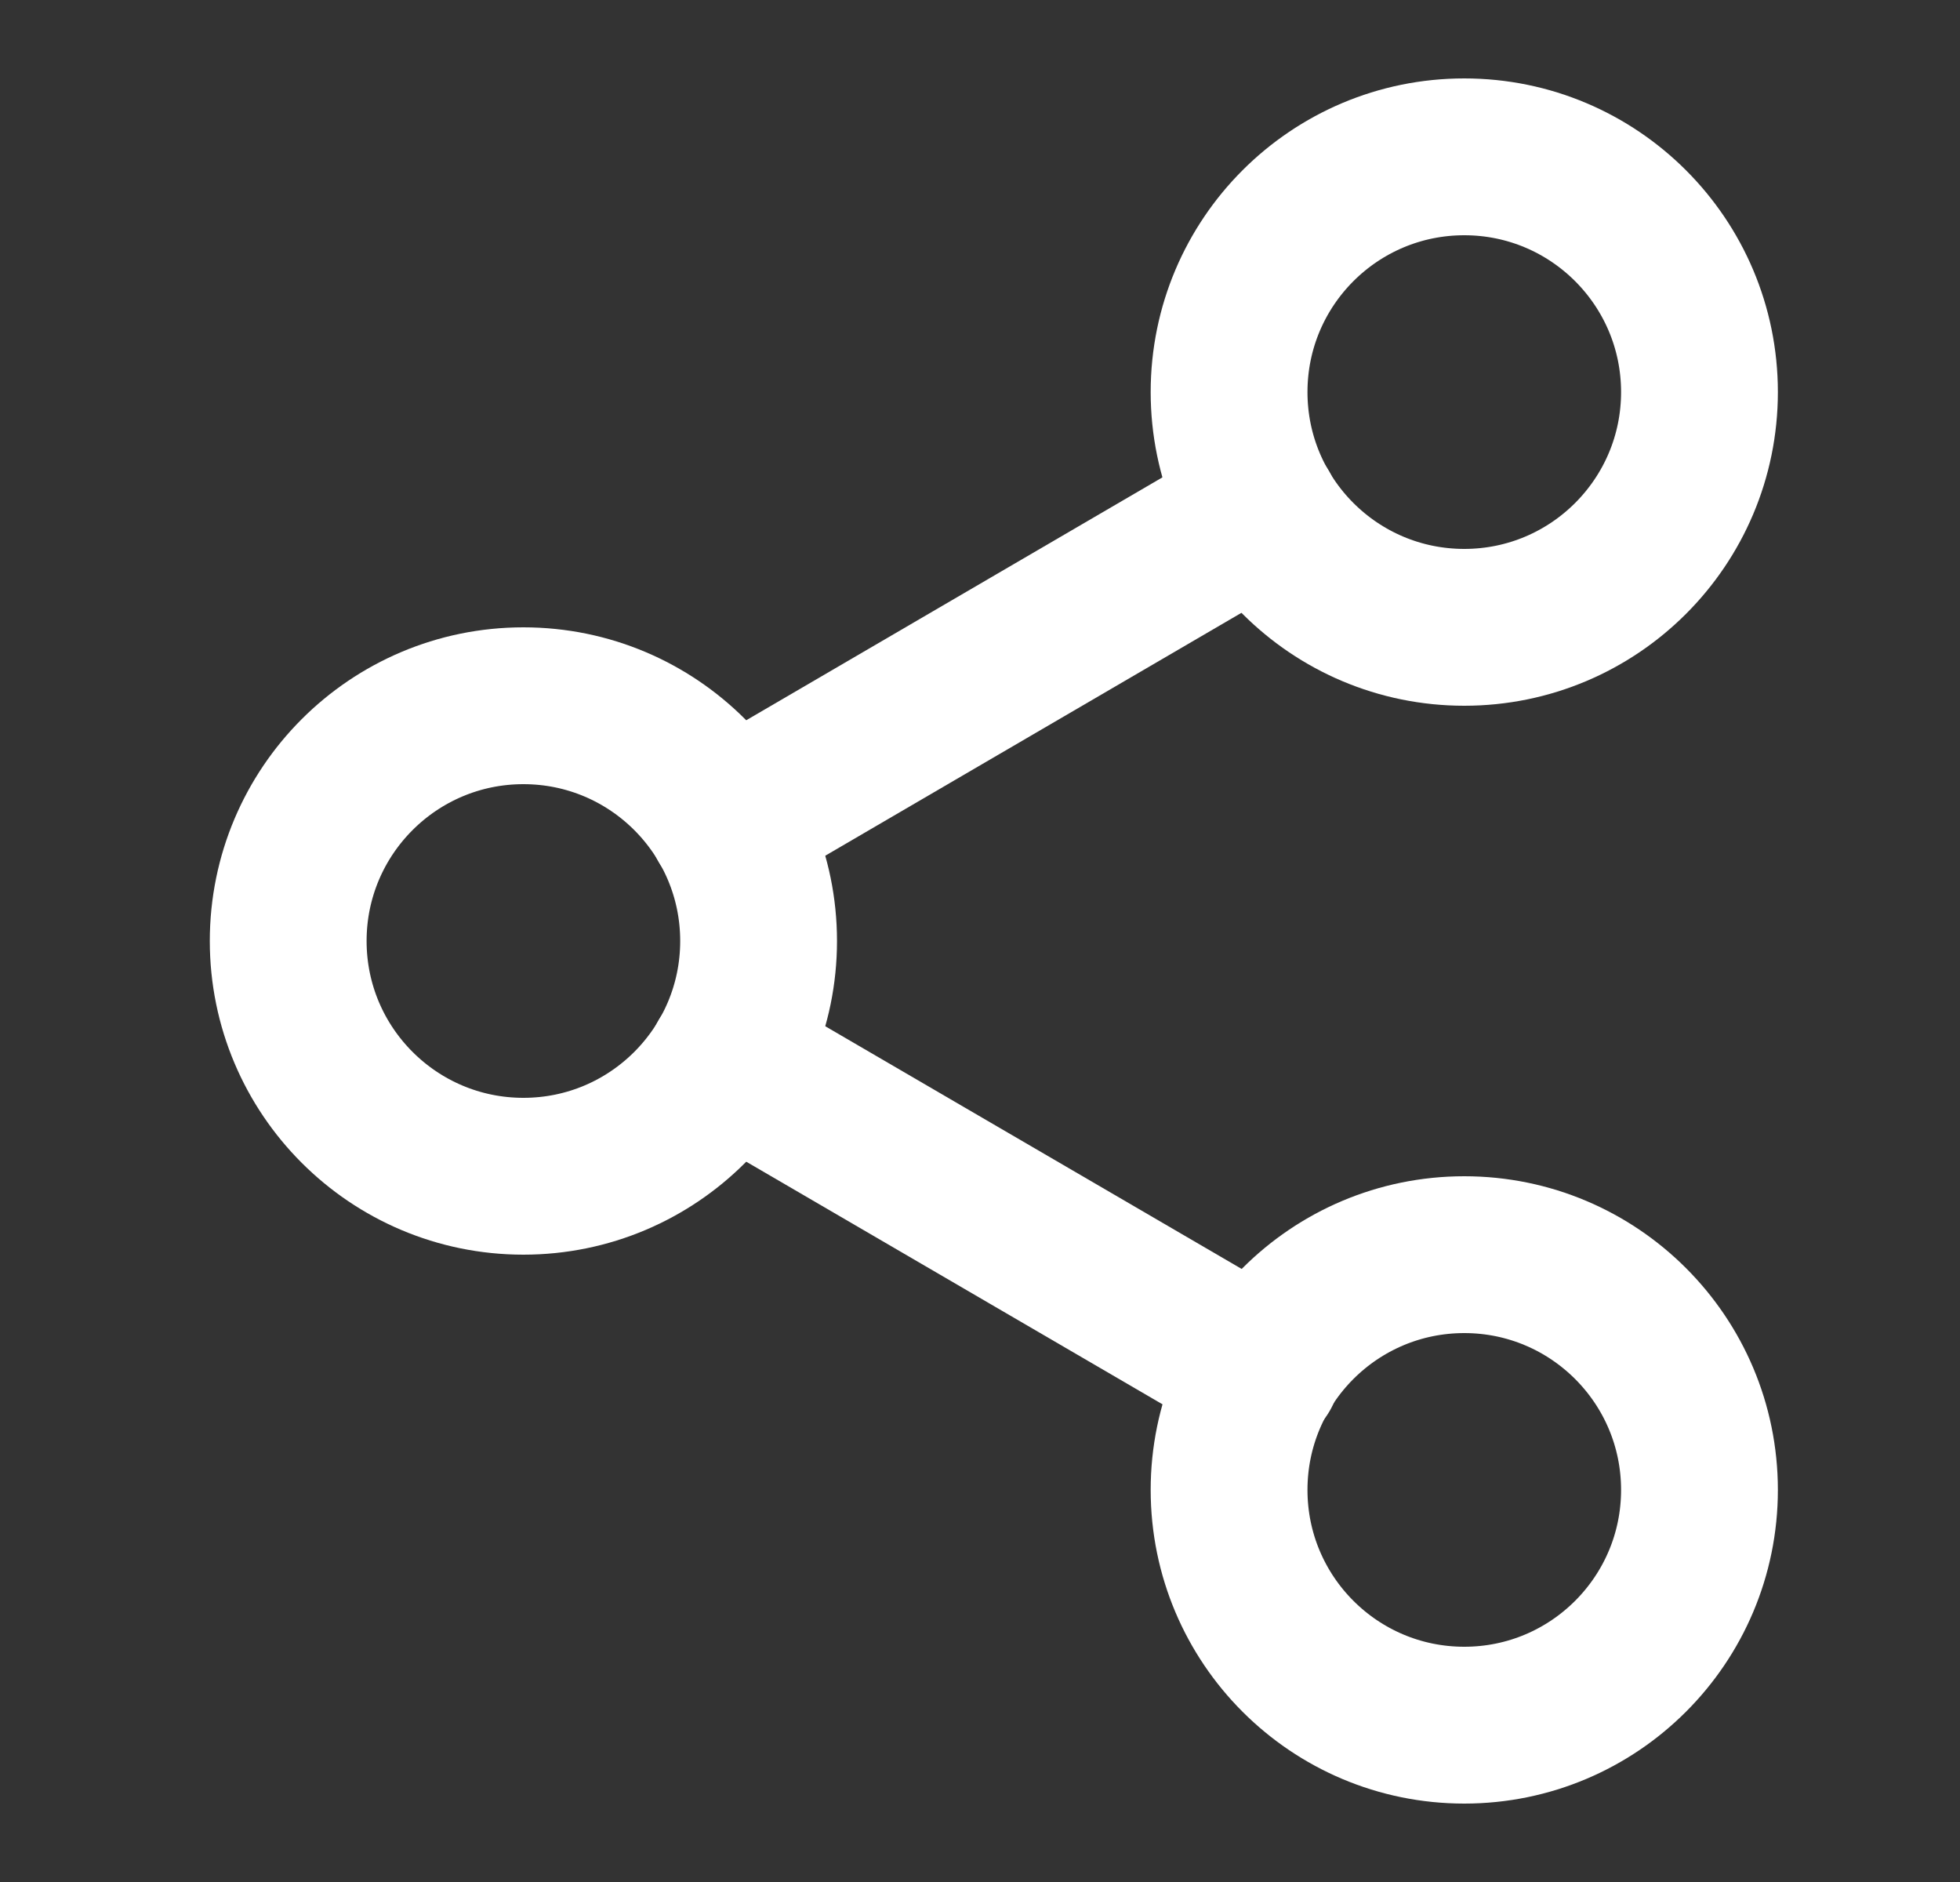 <svg width="25" height="24" viewBox="0 0 25 24" fill="none" xmlns="http://www.w3.org/2000/svg">
<rect x="0" y="0" width="25" height="24" fill="#333333" stroke="none"/>
<g id="share-2">
<path id="Vector" d="M18.677 8C20.333 8 21.677 6.657 21.677 5C21.677 3.343 20.333 2 18.677 2C17.02 2 15.677 3.343 15.677 5C15.677 6.657 17.02 8 18.677 8Z" stroke="white" stroke-width="2" stroke-linecap="round" stroke-linejoin="round"/>
<path id="Vector_2" d="M6.676 15C8.333 15 9.676 13.657 9.676 12C9.676 10.343 8.333 9 6.676 9C5.02 9 3.676 10.343 3.676 12C3.676 13.657 5.02 15 6.676 15Z" stroke="white" stroke-width="2" stroke-linecap="round" stroke-linejoin="round"/>
<path id="Vector_3" d="M18.677 22C20.333 22 21.677 20.657 21.677 19C21.677 17.343 20.333 16 18.677 16C17.02 16 15.677 17.343 15.677 19C15.677 20.657 17.02 22 18.677 22Z" stroke="white" stroke-width="2" stroke-linecap="round" stroke-linejoin="round"/>
<path id="Vector_4" d="M9.266 13.51L16.096 17.49" stroke="white" stroke-width="2" stroke-linecap="round" stroke-linejoin="round"/>
<path id="Vector_5" d="M16.087 6.51L9.266 10.49" stroke="white" stroke-width="2" stroke-linecap="round" stroke-linejoin="round"/>
</g>
</svg>
